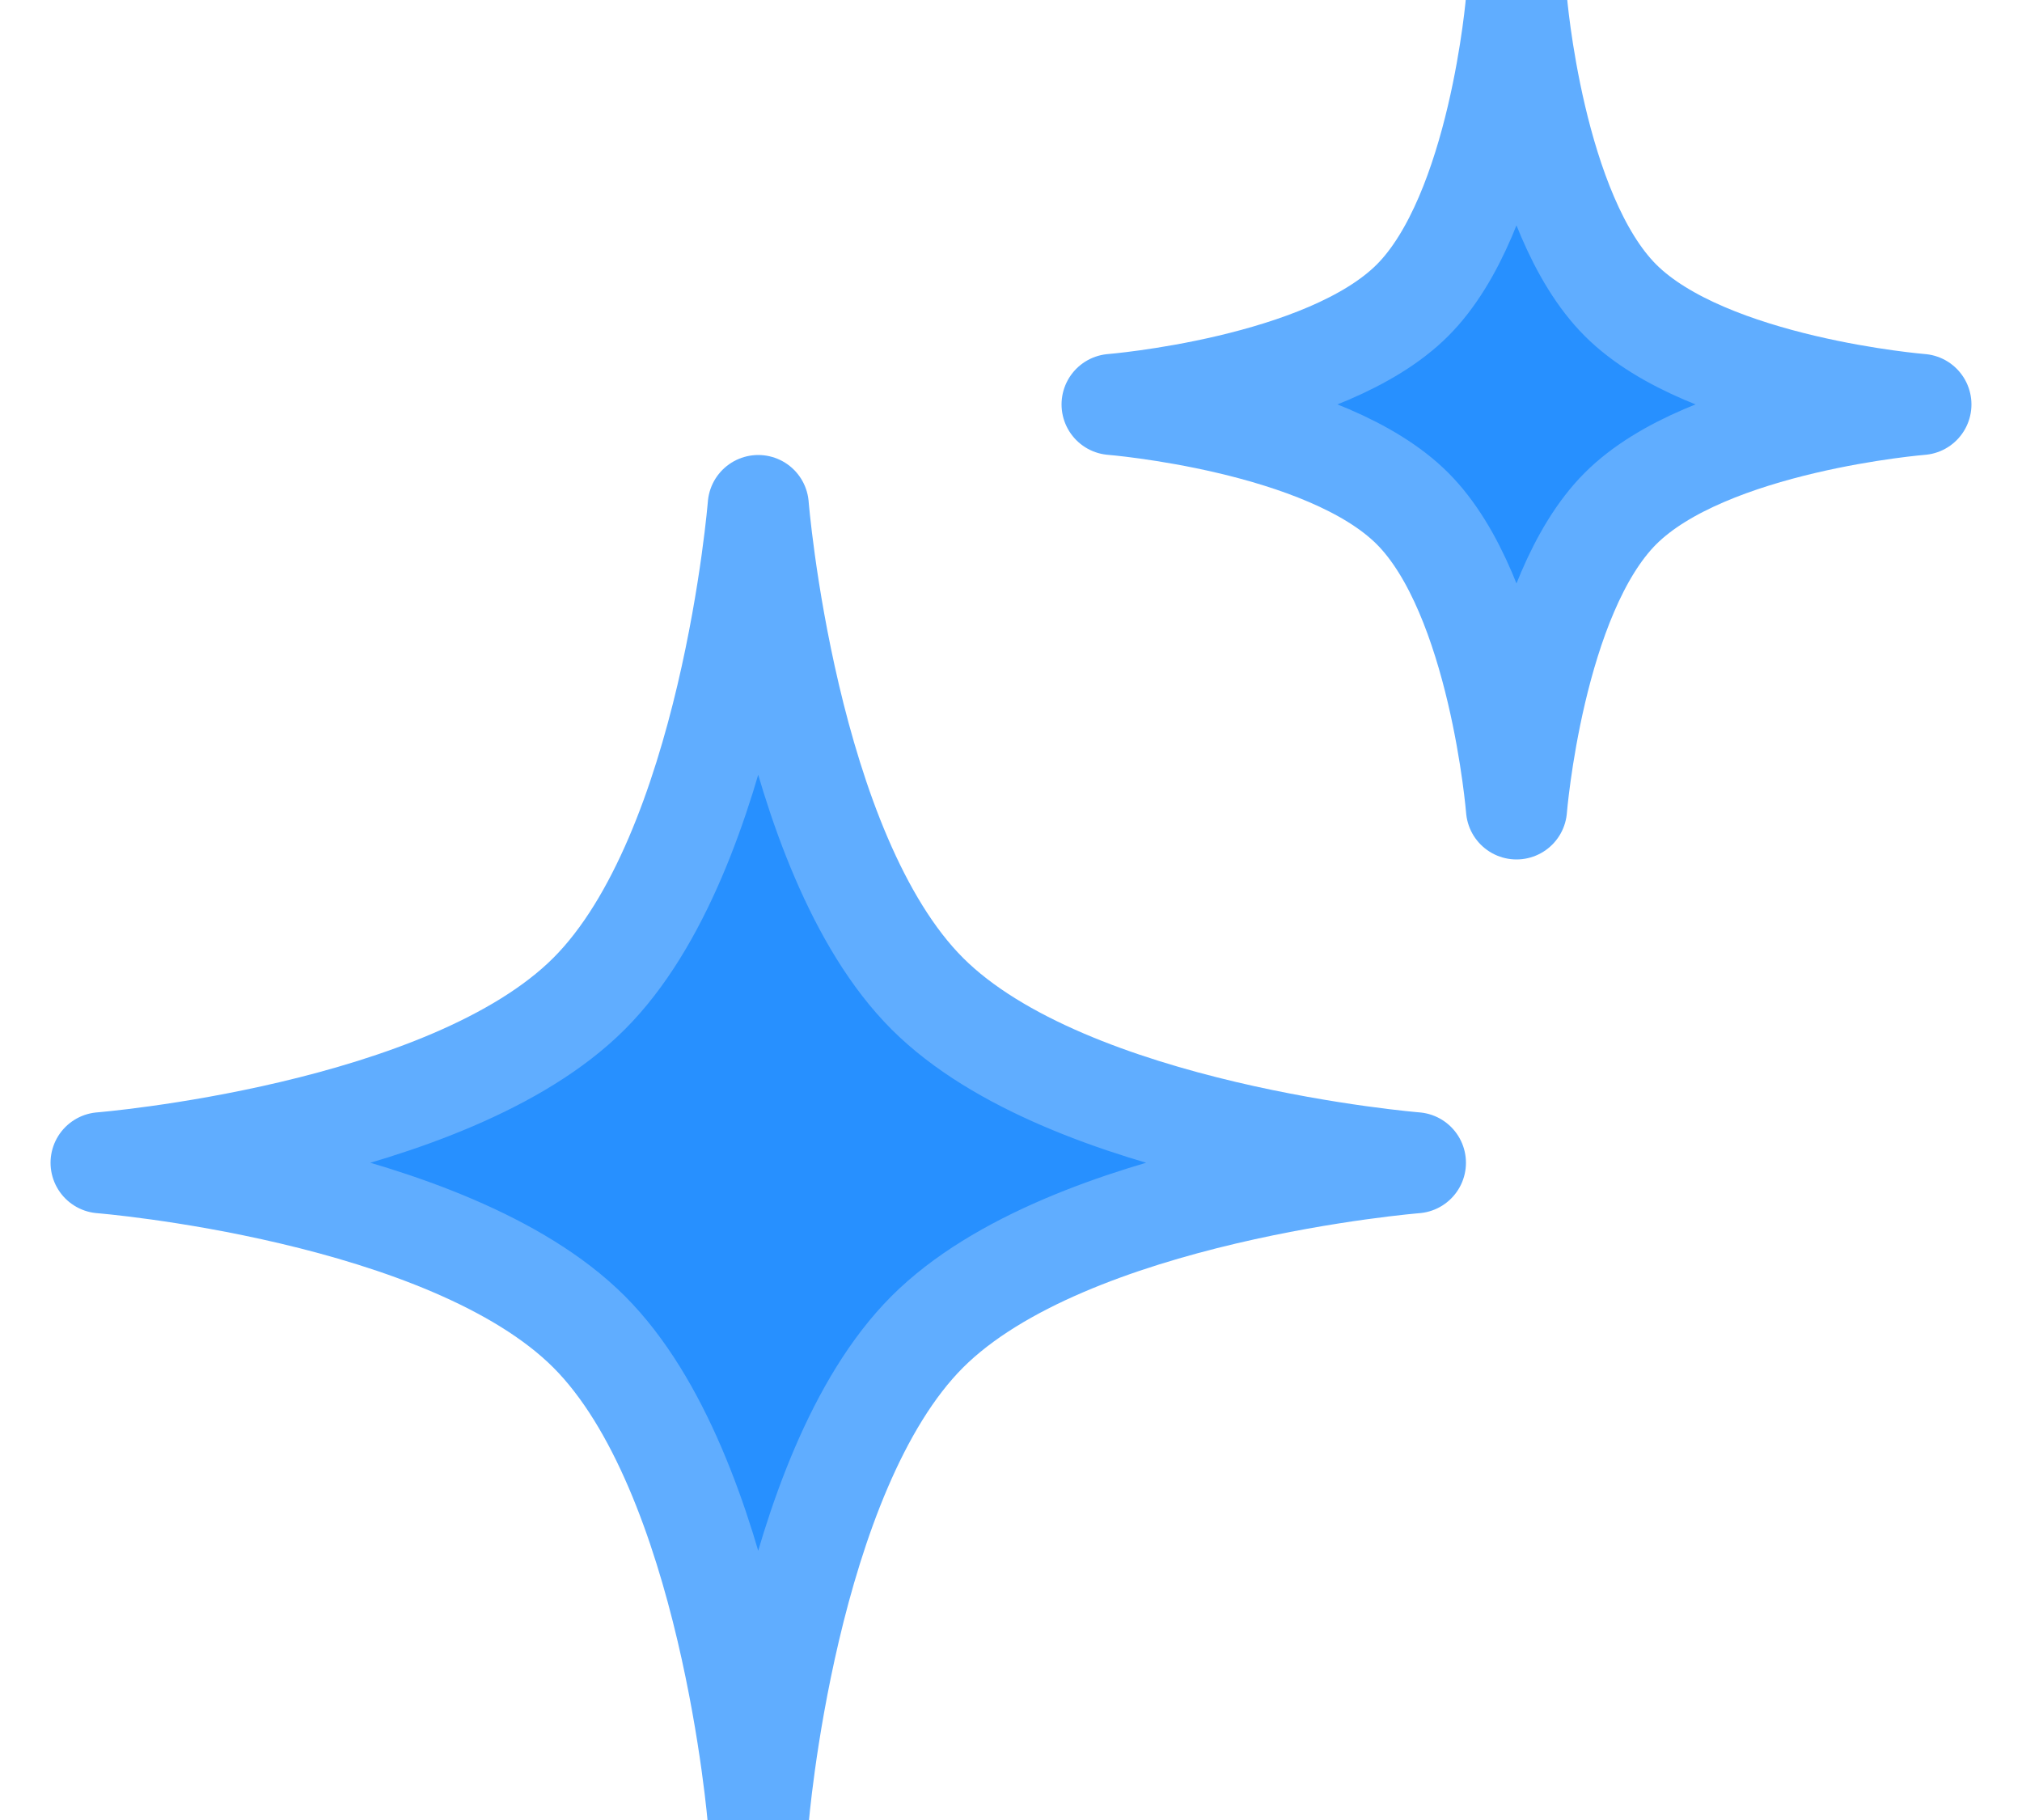<?xml version="1.0" encoding="utf-8"?>
<svg xmlns="http://www.w3.org/2000/svg" viewBox="261.119 174.917 18 18" style="width: 20px" width="18px" height="18px">
  <path d="M 267.619 179.917 C 267.619 179.917 267.894 183.347 269.291 184.744 C 270.688 186.141 274.119 186.417 274.119 186.417 C 274.119 186.417 270.688 186.692 269.291 188.089 C 267.894 189.486 267.619 192.917 267.619 192.917 C 267.619 192.917 267.343 189.486 265.946 188.089 C 264.549 186.692 261.119 186.417 261.119 186.417 C 261.119 186.417 264.549 186.141 265.946 184.744 C 267.343 183.347 267.619 179.917 267.619 179.917 Z" stroke-linecap="round" stroke-linejoin="round" style="paint-order: fill; stroke: rgb(96, 173, 255); fill: rgb(39, 144, 255);"/>
  <path d="M 275.119 174.917 C 275.119 174.917 275.288 177.028 276.148 177.887 C 277.008 178.747 279.119 178.917 279.119 178.917 C 279.119 178.917 277.008 179.086 276.148 179.946 C 275.288 180.805 275.119 182.917 275.119 182.917 C 275.119 182.917 274.949 180.805 274.09 179.946 C 273.23 179.086 271.119 178.917 271.119 178.917 C 271.119 178.917 273.23 178.747 274.09 177.887 C 274.949 177.028 275.119 174.917 275.119 174.917 Z" stroke-linecap="round" stroke-linejoin="round" style="paint-order: fill; stroke: rgb(96, 173, 255); fill: rgb(39, 144, 255);"/>
</svg>